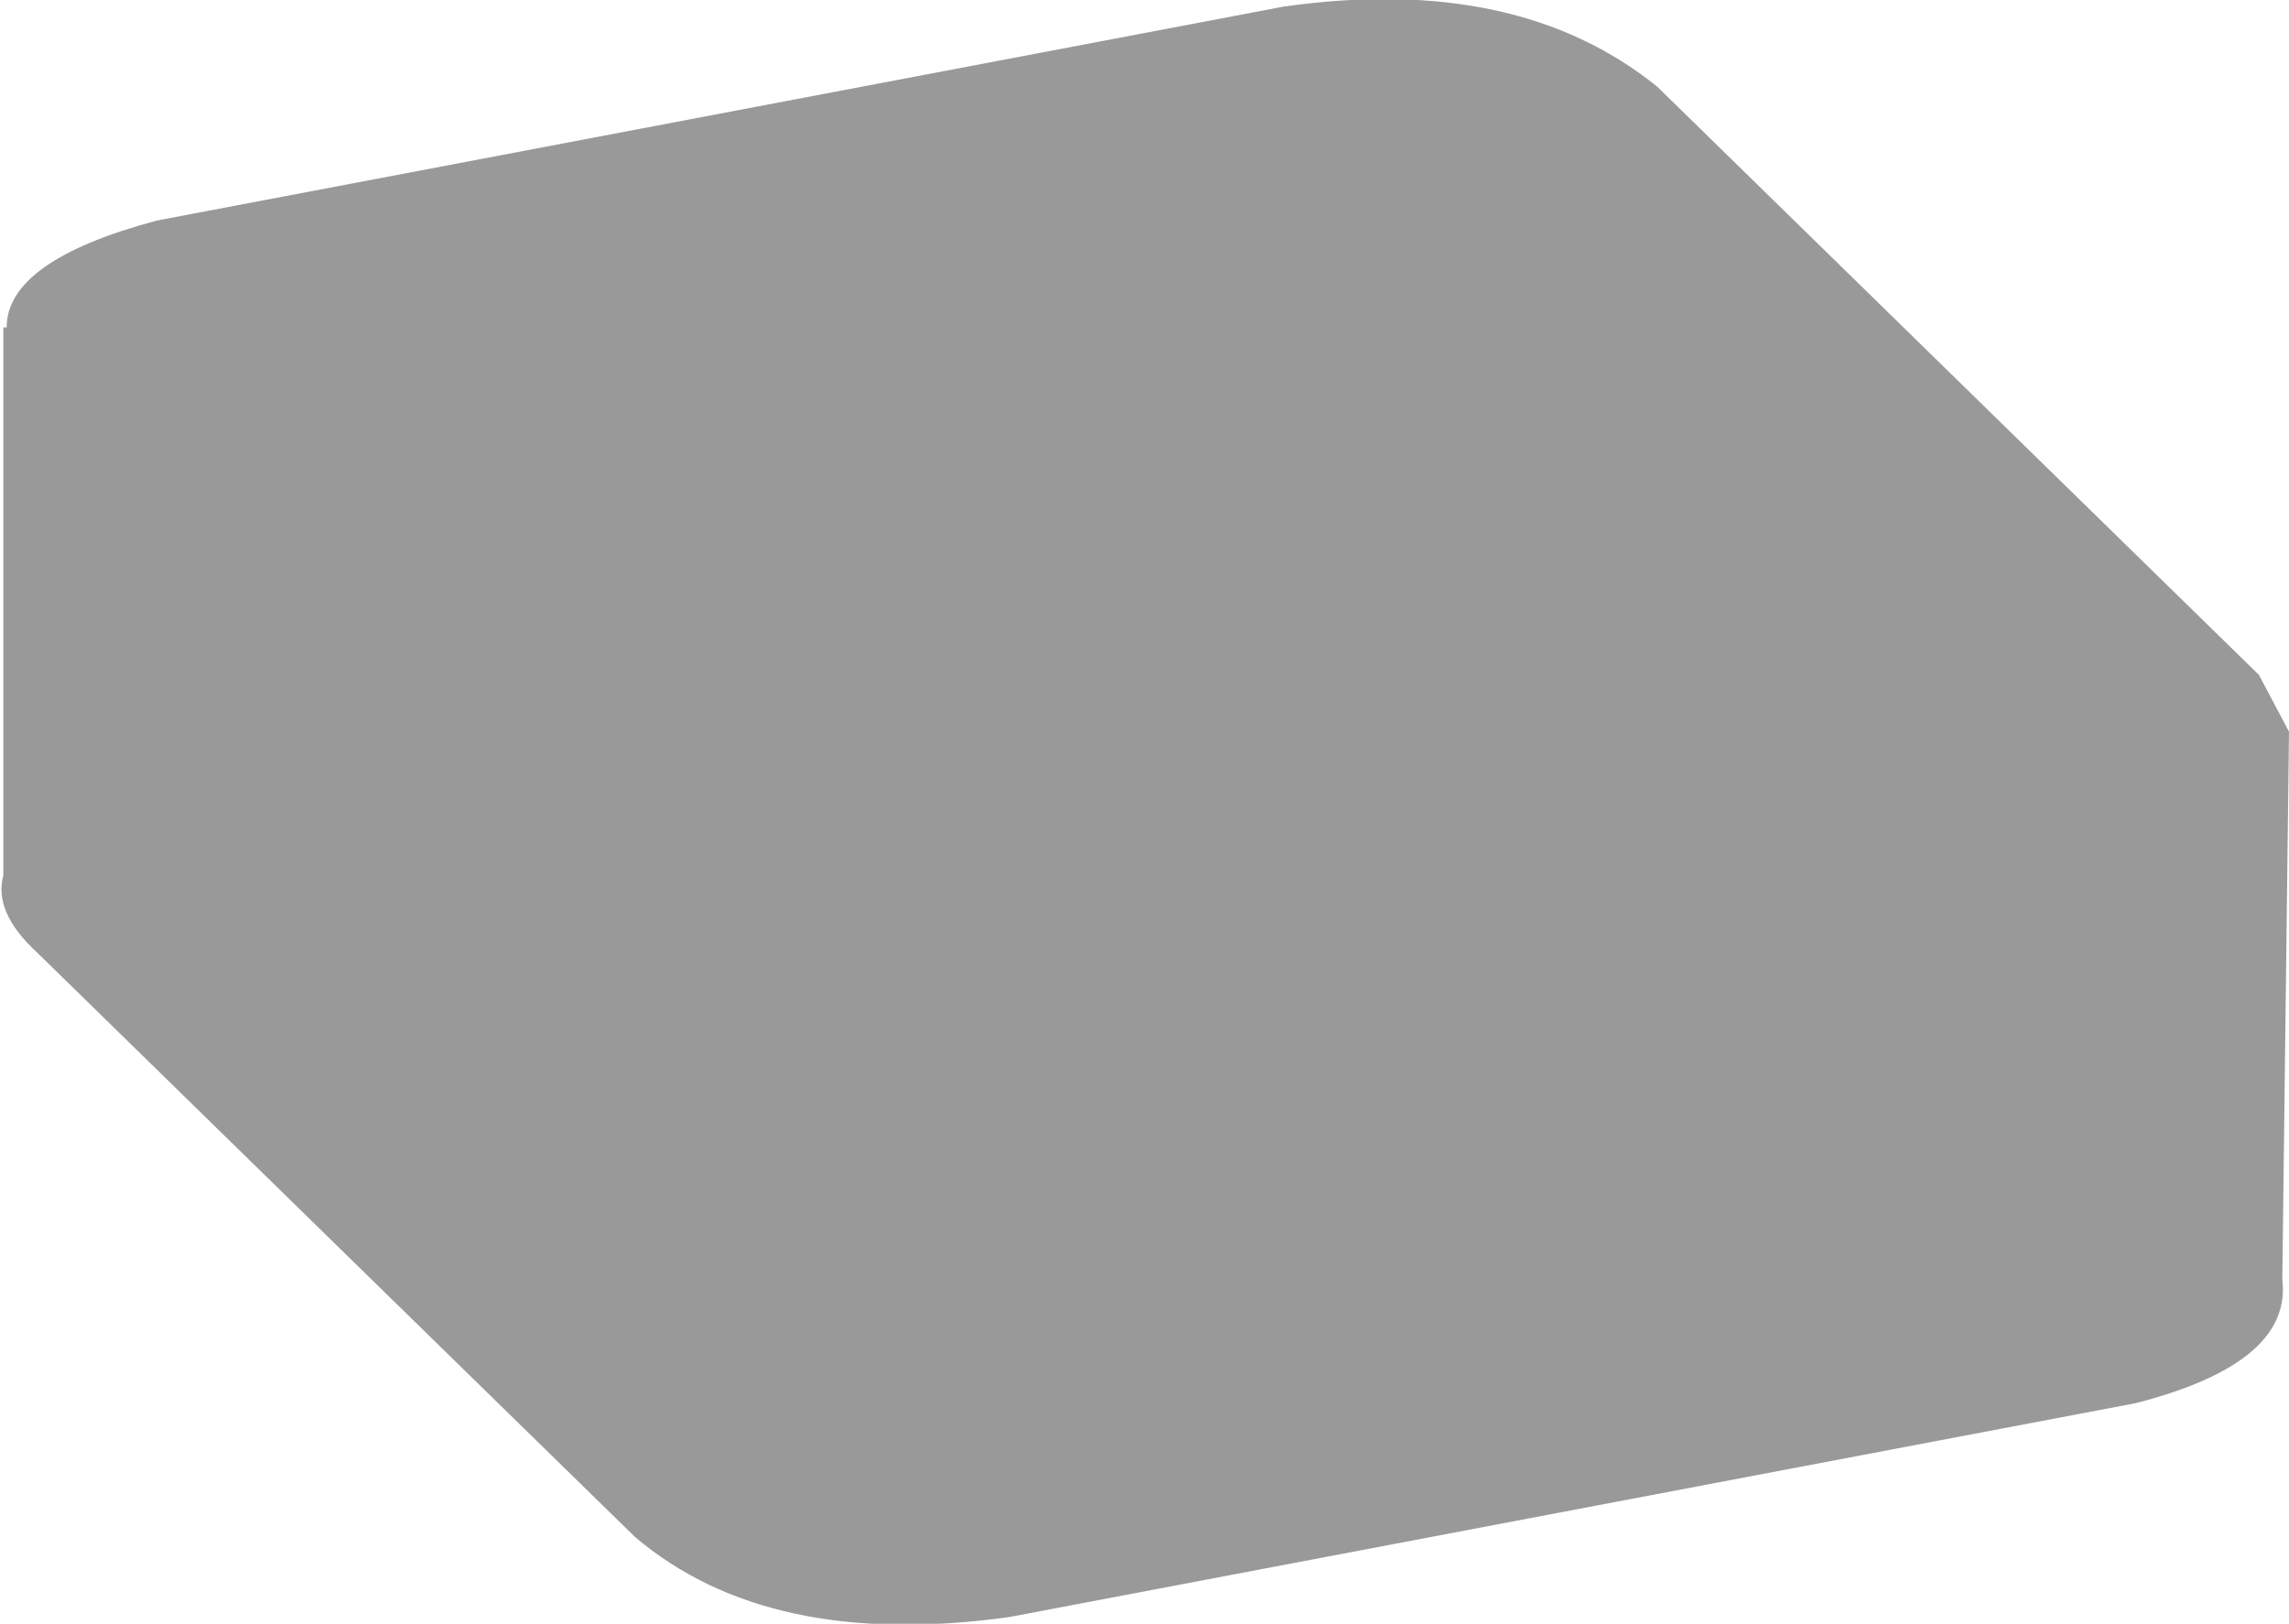 <?xml version="1.0" encoding="UTF-8" standalone="no"?>
<svg xmlns:xlink="http://www.w3.org/1999/xlink" height="24.3px" width="34.25px" xmlns="http://www.w3.org/2000/svg">
  <g transform="matrix(1.0, 0.0, 0.0, 1.0, 36.8, 4.55)">
    <path d="M-17.6 -4.45 Q-14.1 -4.95 -12.0 -3.25 L-3.0 5.55 -2.55 6.4 -2.65 14.6 Q-2.5 15.85 -4.85 16.45 L-21.7 19.65 Q-25.3 20.15 -27.3 18.45 L-36.25 9.7 Q-36.9 9.1 -36.75 8.55 L-36.75 0.35 -36.7 0.35 Q-36.7 -0.65 -34.45 -1.25 L-17.6 -4.45" fill="#999999" fill-rule="evenodd" stroke="none"/>
  </g>
</svg>
